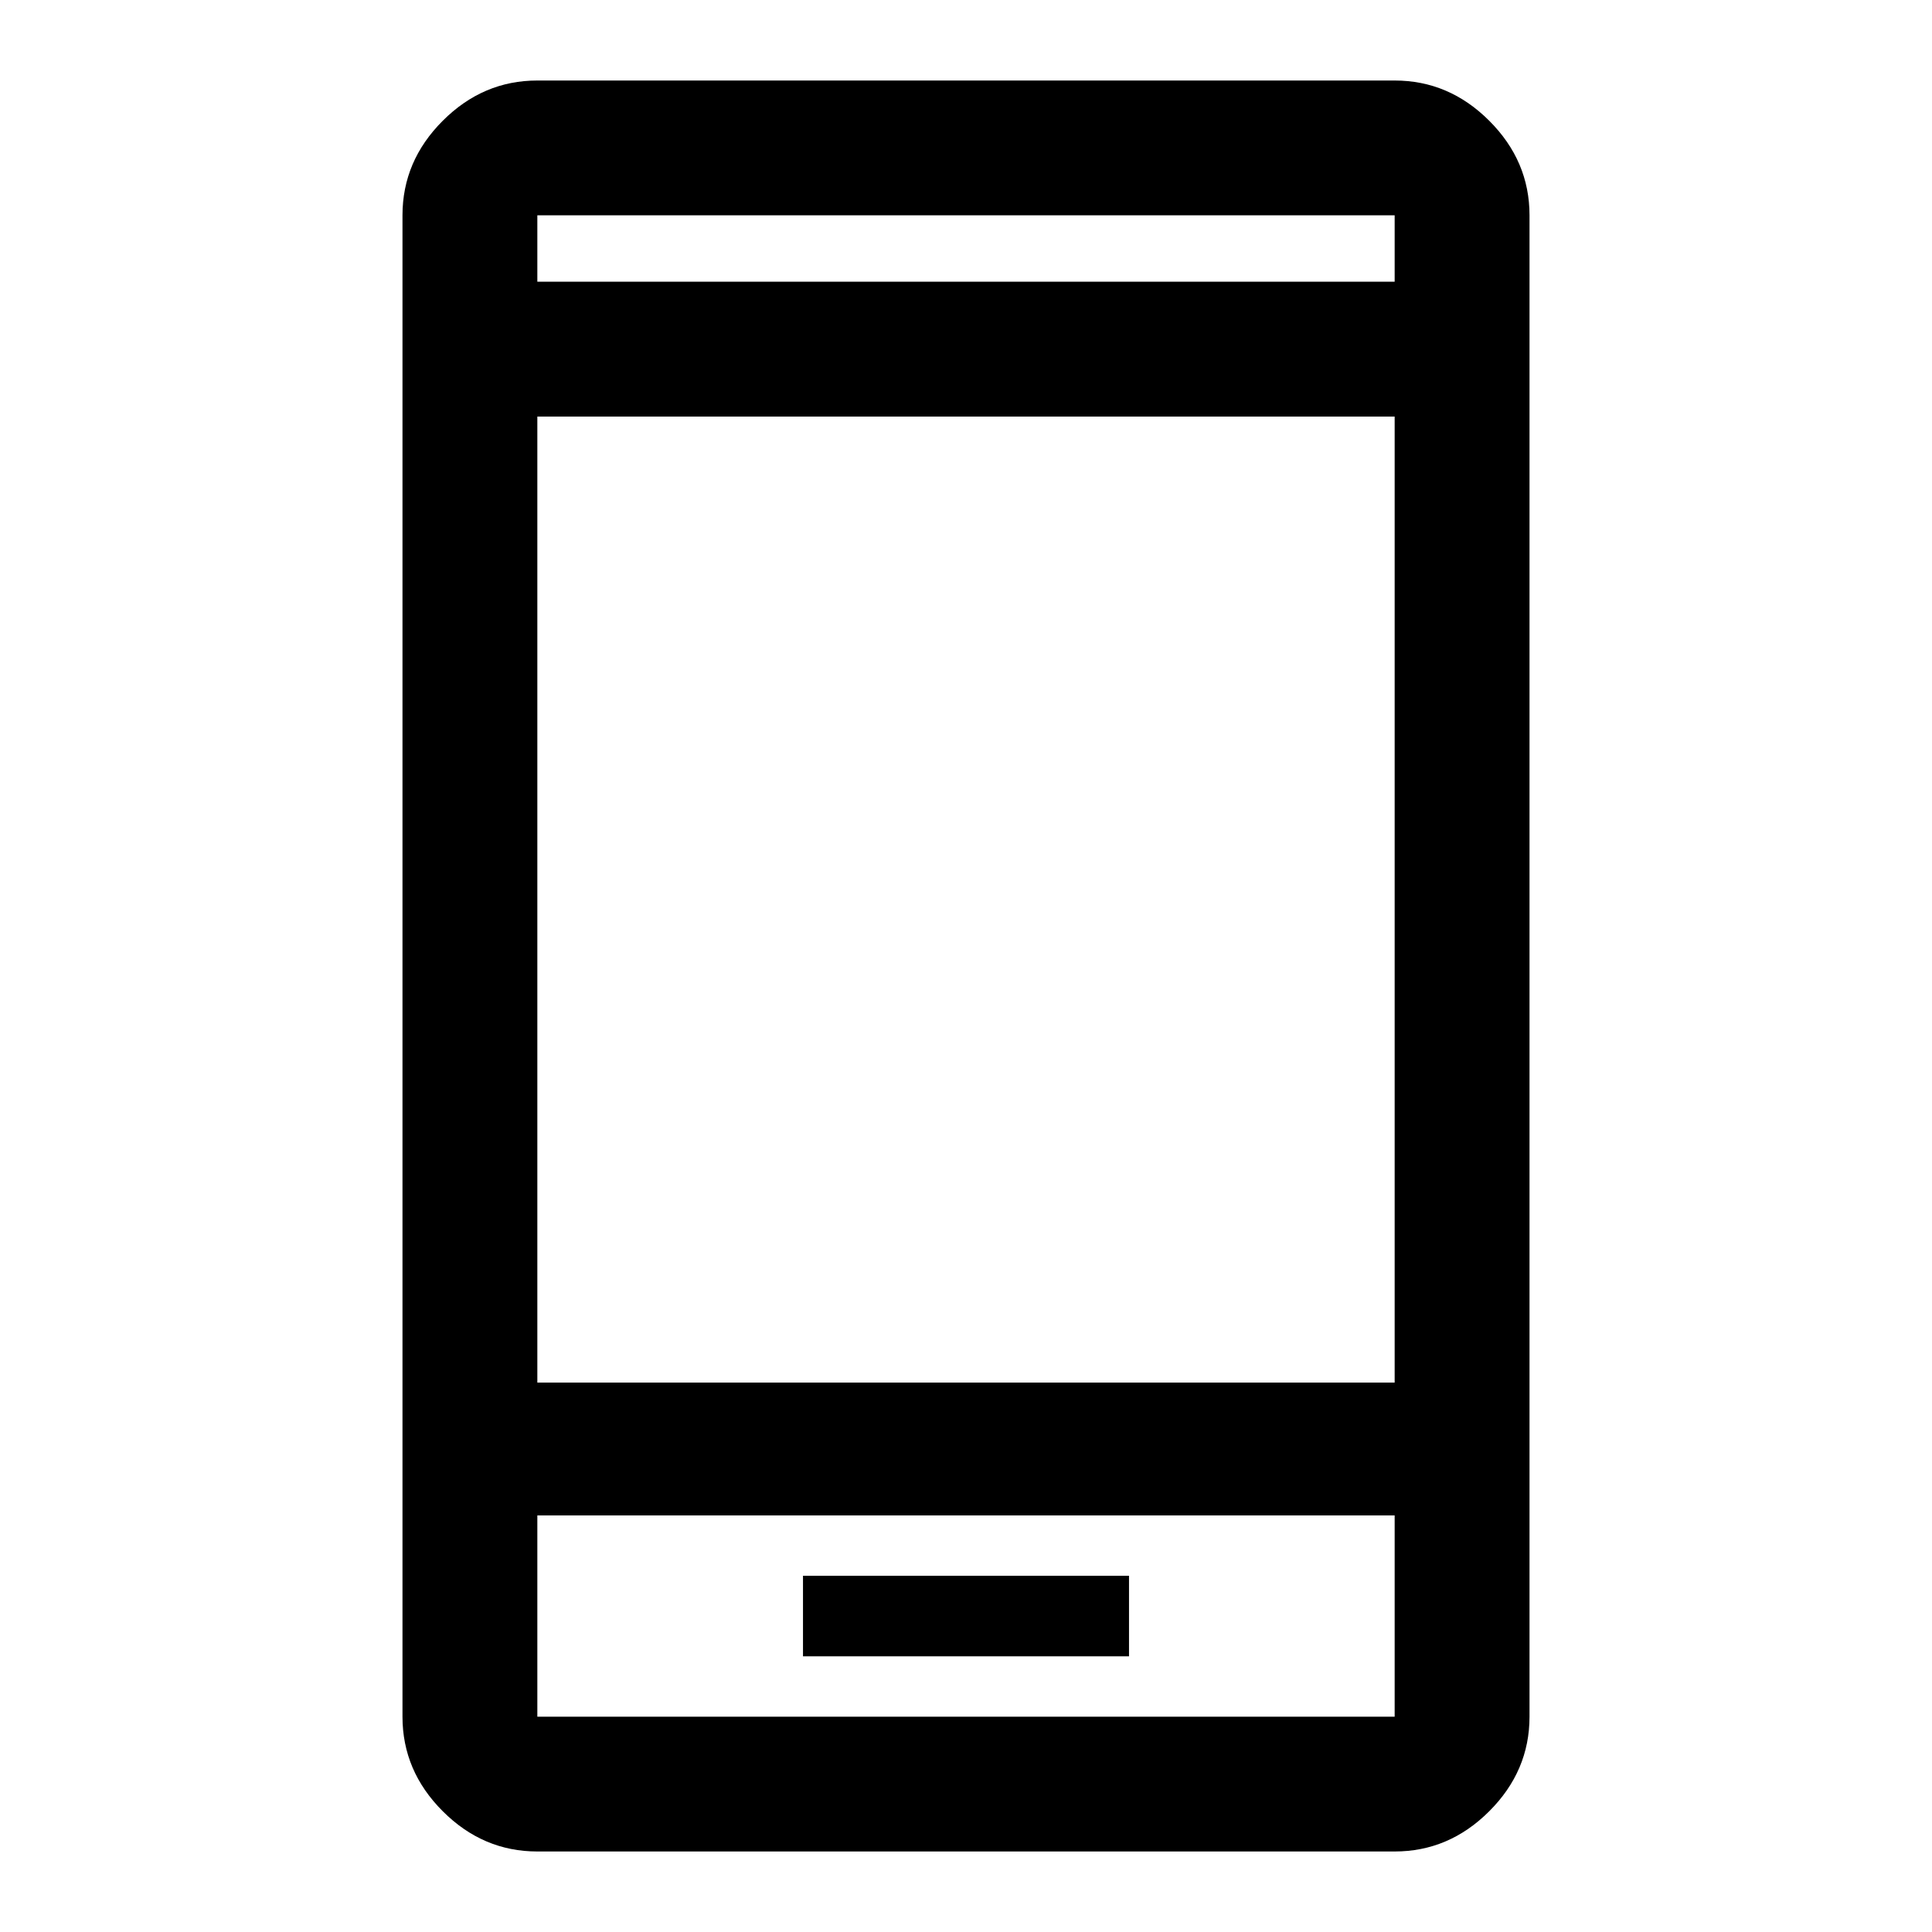 <svg xmlns="http://www.w3.org/2000/svg" height="40" width="40"><path d="M16.625 34.292H23.375V32.625H16.625ZM11.125 28.625H28.875V8.625H11.125ZM11.125 38.333Q10 38.333 9.167 37.5Q8.333 36.667 8.333 35.542V4.458Q8.333 3.333 9.167 2.5Q10 1.667 11.125 1.667H28.875Q30 1.667 30.833 2.5Q31.667 3.333 31.667 4.458V35.542Q31.667 36.667 30.833 37.5Q30 38.333 28.875 38.333ZM11.125 5.833H28.875V4.458Q28.875 4.458 28.875 4.458Q28.875 4.458 28.875 4.458H11.125Q11.125 4.458 11.125 4.458Q11.125 4.458 11.125 4.458ZM11.125 4.458Q11.125 4.458 11.125 4.458Q11.125 4.458 11.125 4.458V5.833V4.458Q11.125 4.458 11.125 4.458Q11.125 4.458 11.125 4.458ZM11.125 31.375V35.542Q11.125 35.542 11.125 35.542Q11.125 35.542 11.125 35.542H28.875Q28.875 35.542 28.875 35.542Q28.875 35.542 28.875 35.542V31.375ZM11.125 35.542Q11.125 35.542 11.125 35.542Q11.125 35.542 11.125 35.542V31.375V35.542Q11.125 35.542 11.125 35.542Q11.125 35.542 11.125 35.542Z"/></svg>